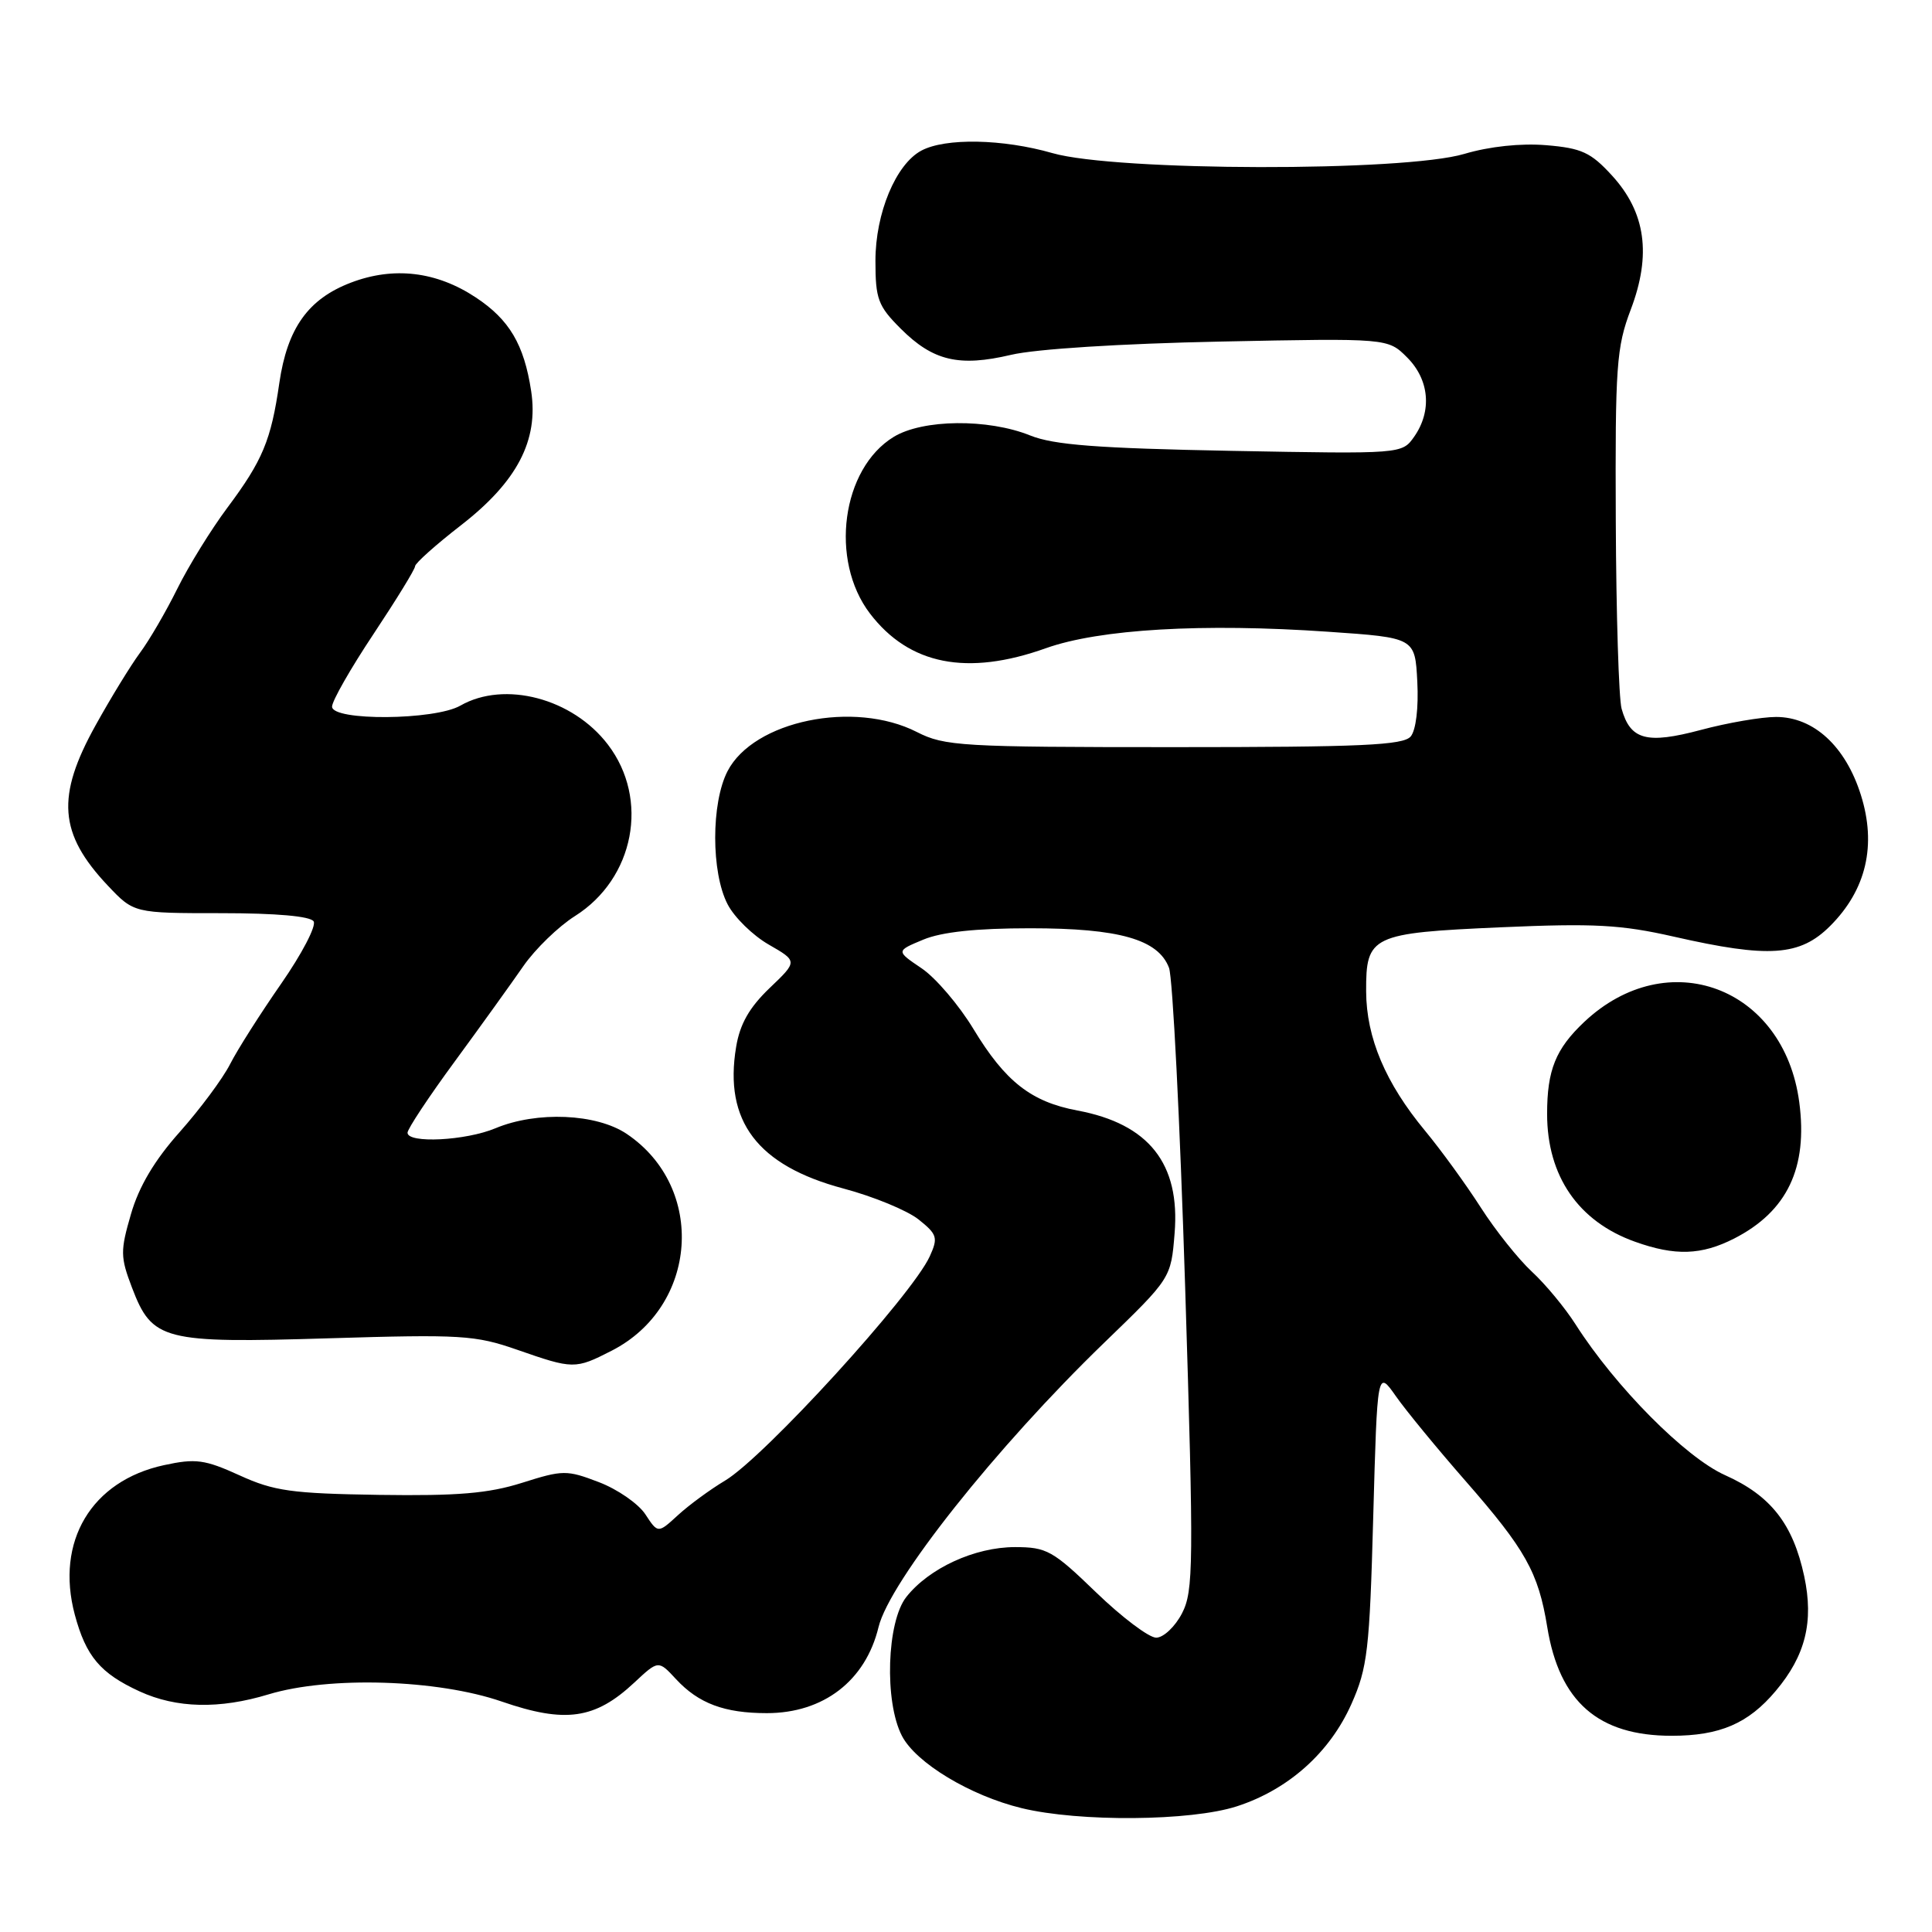 <?xml version="1.0" encoding="UTF-8" standalone="no"?>
<!DOCTYPE svg PUBLIC "-//W3C//DTD SVG 1.1//EN" "http://www.w3.org/Graphics/SVG/1.1/DTD/svg11.dtd" >
<svg xmlns="http://www.w3.org/2000/svg" xmlns:xlink="http://www.w3.org/1999/xlink" version="1.1" viewBox="0 0 256 256">
 <g >
 <path fill="currentColor"
d=" M 163.88 239.35 C 170.71 237.14 176.20 232.24 179.07 225.79 C 181.20 221.00 181.48 218.65 181.96 201.00 C 182.50 181.50 182.50 181.50 184.96 185.00 C 186.31 186.93 190.45 191.96 194.15 196.19 C 202.14 205.32 203.84 208.34 205.02 215.60 C 206.63 225.50 211.78 230.00 221.50 230.00 C 227.89 230.00 231.66 228.38 235.29 224.06 C 239.24 219.38 240.35 214.88 239.07 208.87 C 237.58 201.93 234.64 198.18 228.59 195.47 C 223.34 193.13 214.05 183.76 208.78 175.50 C 207.38 173.30 204.77 170.15 202.98 168.50 C 201.20 166.85 198.15 163.03 196.21 160.00 C 194.27 156.97 190.96 152.41 188.85 149.86 C 183.59 143.52 181.05 137.52 181.02 131.37 C 180.99 123.97 181.69 123.63 198.89 122.87 C 211.22 122.33 214.79 122.52 221.79 124.11 C 234.41 126.98 238.50 126.70 242.51 122.69 C 247.29 117.91 248.68 111.99 246.57 105.32 C 244.54 98.88 240.32 95.00 235.34 95.00 C 233.41 95.00 228.92 95.77 225.37 96.72 C 218.20 98.63 216.03 98.05 214.87 93.91 C 214.50 92.58 214.15 81.38 214.10 69.00 C 214.01 48.49 214.19 46.02 216.08 41.03 C 218.85 33.74 218.06 28.13 213.59 23.25 C 210.79 20.19 209.57 19.63 204.89 19.24 C 201.53 18.96 197.38 19.40 194.04 20.39 C 186.02 22.78 147.87 22.70 139.46 20.29 C 132.88 18.40 125.27 18.25 122.08 19.96 C 118.70 21.77 116.00 28.25 116.00 34.56 C 116.00 39.62 116.34 40.54 119.34 43.54 C 123.63 47.83 127.07 48.64 133.96 47.02 C 137.24 46.24 148.56 45.53 161.70 45.26 C 183.90 44.81 183.90 44.81 186.45 47.36 C 189.40 50.31 189.77 54.45 187.39 57.86 C 185.77 60.16 185.77 60.16 163.14 59.74 C 145.40 59.40 139.63 58.96 136.50 57.70 C 130.91 55.45 122.27 55.54 118.42 57.89 C 111.53 62.09 109.89 74.23 115.27 81.29 C 120.47 88.10 128.15 89.62 138.59 85.89 C 145.70 83.36 159.36 82.56 176.00 83.71 C 187.50 84.50 187.50 84.50 187.80 90.33 C 187.98 93.78 187.62 96.75 186.93 97.58 C 185.96 98.75 180.38 99.00 155.59 99.00 C 127.40 99.00 125.17 98.87 121.50 97.00 C 113.17 92.75 99.87 95.50 96.41 102.17 C 94.22 106.39 94.22 115.60 96.41 119.82 C 97.30 121.55 99.75 123.95 101.86 125.16 C 105.70 127.37 105.70 127.37 101.97 130.93 C 99.29 133.50 98.04 135.69 97.54 138.73 C 95.90 148.55 100.36 154.44 111.74 157.48 C 115.73 158.54 120.21 160.39 121.71 161.58 C 124.19 163.56 124.32 164.00 123.20 166.47 C 120.83 171.66 101.28 193.08 96.07 196.19 C 94.11 197.36 91.30 199.42 89.84 200.76 C 87.18 203.20 87.18 203.20 85.51 200.65 C 84.59 199.25 81.82 197.33 79.35 196.39 C 75.09 194.76 74.58 194.77 69.18 196.48 C 64.72 197.89 60.65 198.23 50.24 198.08 C 38.65 197.90 36.31 197.58 31.74 195.49 C 27.12 193.39 25.93 193.23 21.73 194.14 C 12.11 196.22 7.32 204.25 9.91 213.95 C 11.39 219.47 13.29 221.73 18.50 224.12 C 23.38 226.36 29.07 226.49 35.59 224.51 C 43.61 222.08 57.97 222.52 66.50 225.47 C 74.91 228.37 78.85 227.81 84.04 222.96 C 87.24 219.97 87.24 219.97 89.58 222.50 C 92.57 225.72 95.99 227.00 101.61 227.00 C 109.12 227.00 114.69 222.71 116.41 215.60 C 117.88 209.55 131.96 191.80 146.30 177.93 C 155.16 169.37 155.16 169.37 155.64 163.43 C 156.40 154.19 152.23 148.92 142.77 147.15 C 136.63 146.00 133.21 143.32 129.00 136.37 C 127.08 133.19 123.97 129.55 122.11 128.30 C 118.72 126.01 118.72 126.01 122.33 124.51 C 124.77 123.49 129.35 123.00 136.50 123.00 C 148.30 123.00 153.47 124.47 154.90 128.24 C 155.39 129.53 156.35 148.57 157.04 170.57 C 158.19 207.42 158.15 210.81 156.62 213.78 C 155.70 215.55 154.16 217.00 153.20 217.00 C 152.24 217.00 148.66 214.30 145.24 211.00 C 139.50 205.45 138.69 205.00 134.48 205.00 C 129.17 205.00 123.10 207.79 120.09 211.61 C 117.50 214.90 117.16 225.48 119.51 230.01 C 121.36 233.59 128.55 237.93 135.38 239.59 C 143.01 241.44 157.79 241.32 163.88 239.35 Z  M 81.04 178.98 C 92.50 173.13 93.61 157.37 83.05 150.25 C 79.04 147.55 71.14 147.21 65.65 149.50 C 61.72 151.15 54.00 151.54 54.00 150.09 C 54.00 149.59 56.81 145.34 60.25 140.66 C 63.69 135.97 67.78 130.28 69.35 128.01 C 70.92 125.75 74.00 122.76 76.19 121.38 C 84.06 116.41 86.08 105.90 80.55 98.66 C 75.88 92.53 66.86 90.15 61.00 93.50 C 57.59 95.45 44.00 95.55 44.00 93.63 C 44.00 92.88 46.47 88.55 49.50 84.00 C 52.52 79.45 55.00 75.42 55.00 75.03 C 55.00 74.64 57.74 72.19 61.08 69.60 C 68.53 63.82 71.38 58.35 70.38 51.81 C 69.44 45.64 67.49 42.35 63.04 39.41 C 57.83 35.96 52.16 35.29 46.50 37.45 C 40.83 39.61 38.07 43.49 37.01 50.76 C 35.92 58.33 34.80 61.02 30.13 67.27 C 27.98 70.15 25.00 74.97 23.50 78.00 C 22.00 81.03 19.78 84.85 18.55 86.50 C 17.33 88.15 14.68 92.47 12.67 96.10 C 7.42 105.54 7.79 110.46 14.28 117.34 C 17.74 121.00 17.74 121.00 29.31 121.00 C 36.61 121.00 41.13 121.40 41.56 122.09 C 41.93 122.70 39.99 126.41 37.26 130.34 C 34.52 134.28 31.47 139.07 30.49 141.00 C 29.51 142.93 26.50 146.97 23.81 150.00 C 20.48 153.73 18.41 157.22 17.36 160.85 C 15.93 165.76 15.94 166.55 17.49 170.62 C 20.17 177.64 21.59 178.00 43.61 177.33 C 61.06 176.80 62.96 176.91 68.50 178.84 C 75.96 181.44 76.21 181.45 81.04 178.98 Z  M 229.79 164.11 C 236.81 160.52 239.57 154.75 238.41 146.04 C 236.38 130.75 220.95 125.01 209.91 135.42 C 206.13 138.99 205.00 141.79 205.00 147.60 C 205.00 155.84 209.14 161.86 216.66 164.54 C 221.97 166.44 225.45 166.32 229.79 164.11 Z "/>
</g>
</svg>